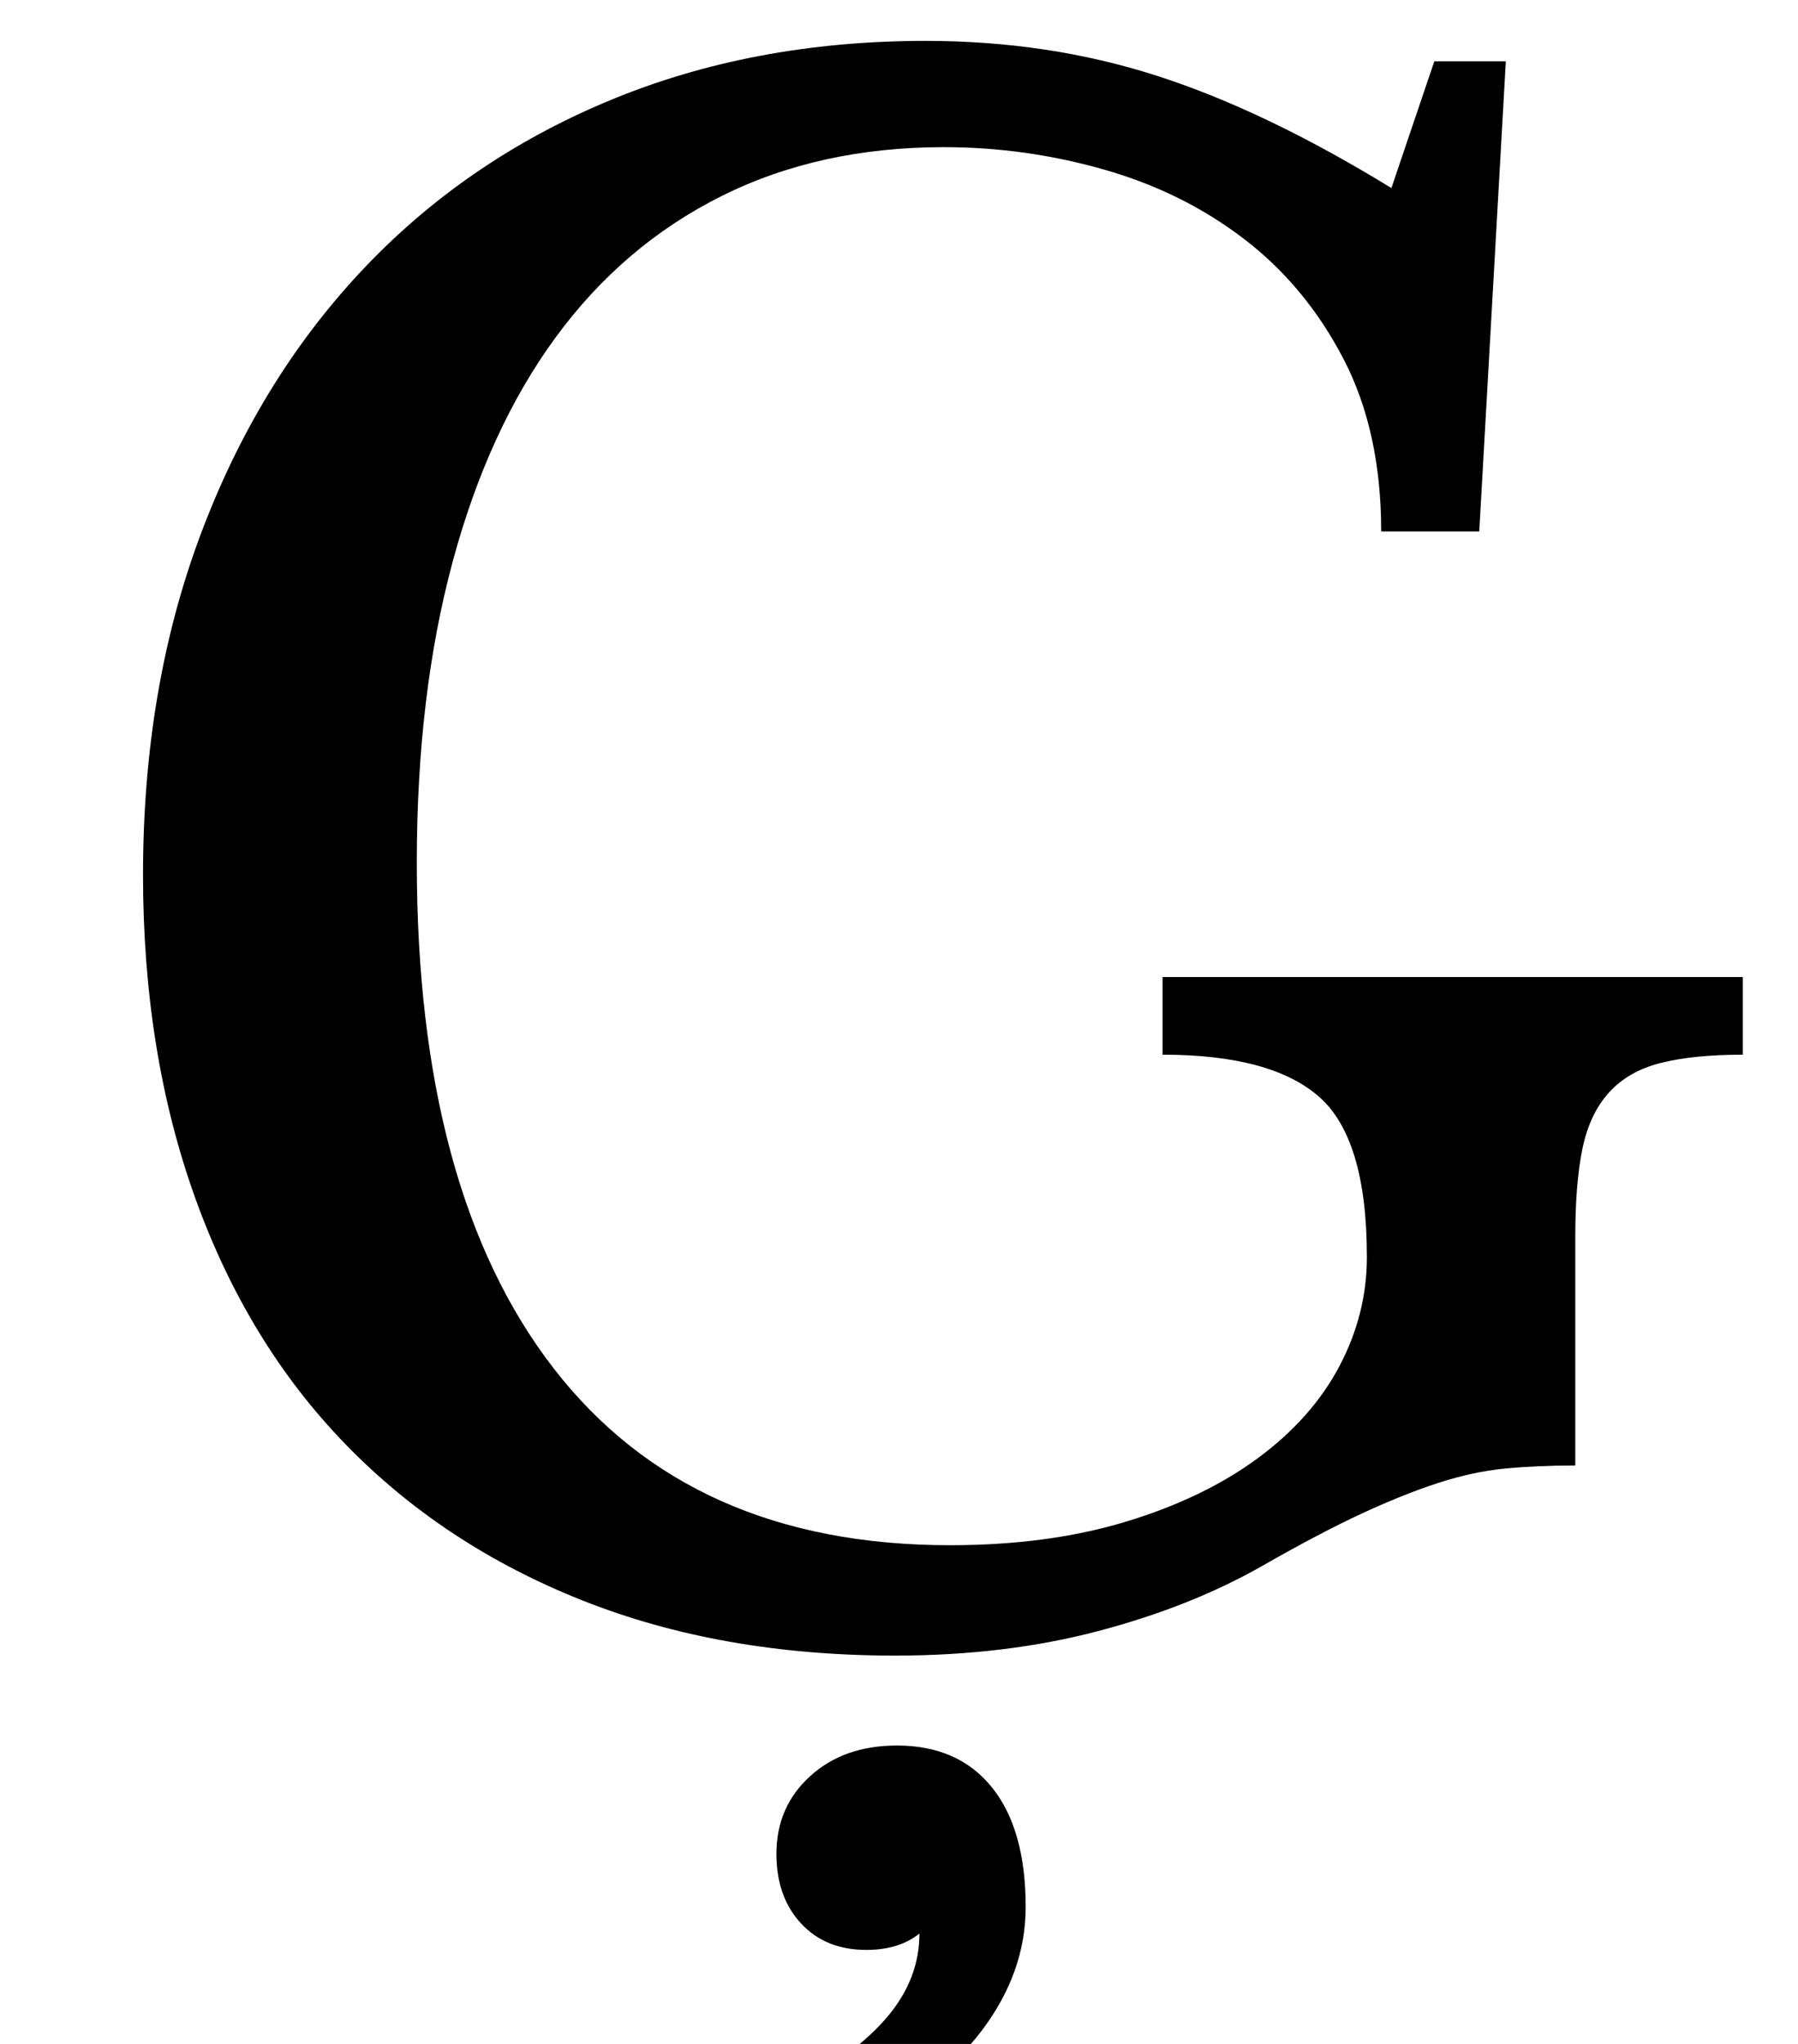 <?xml version="1.0" standalone="no"?>
<!DOCTYPE svg PUBLIC "-//W3C//DTD SVG 1.1//EN" "http://www.w3.org/Graphics/SVG/1.1/DTD/svg11.dtd" >
<svg xmlns="http://www.w3.org/2000/svg" xmlns:xlink="http://www.w3.org/1999/xlink" version="1.1" viewBox="-10 0 880 1000">
  <g transform="matrix(1 0 0 -1 0 800)">
   <path fill="currentColor"
d="M428 -10q-85 0 -153 27t-116 76.5t-73.5 120.5t-25.5 158q0 91 28 166t78.5 129t121 83.5t155.5 29.5q60 0 113 -17t115 -55l21 62h35l-13 -230h-48q0 49 -18.5 84.5t-48.5 58.5t-68.5 34t-78.5 11q-61 0 -109 -24t-81 -69t-50.5 -110t-17.5 -147q0 -161 67 -247.5
t194 -86.5q48 0 86 11.5t64.5 31t40 45t13.5 53.5q0 58 -23.5 78.5t-76.5 20.5v38h284v-38q-24 0 -40 -4t-25.5 -14.5t-13 -27.5t-3.5 -43v-112q-19 0 -34.5 -1.5t-32.5 -7t-37.5 -15t-48.5 -25.5q-35 -20 -80.5 -32t-99.5 -12zM375 -224q34 19 49.5 37.5t15.5 40.5
q-10 -8 -26 -8q-20 0 -32 13t-12 34q0 23 16.5 38t42.5 15q30 0 46.5 -20.5t16.5 -58.5q0 -32 -21.5 -60.5t-73.5 -56.5z" />
  </g>

</svg>
